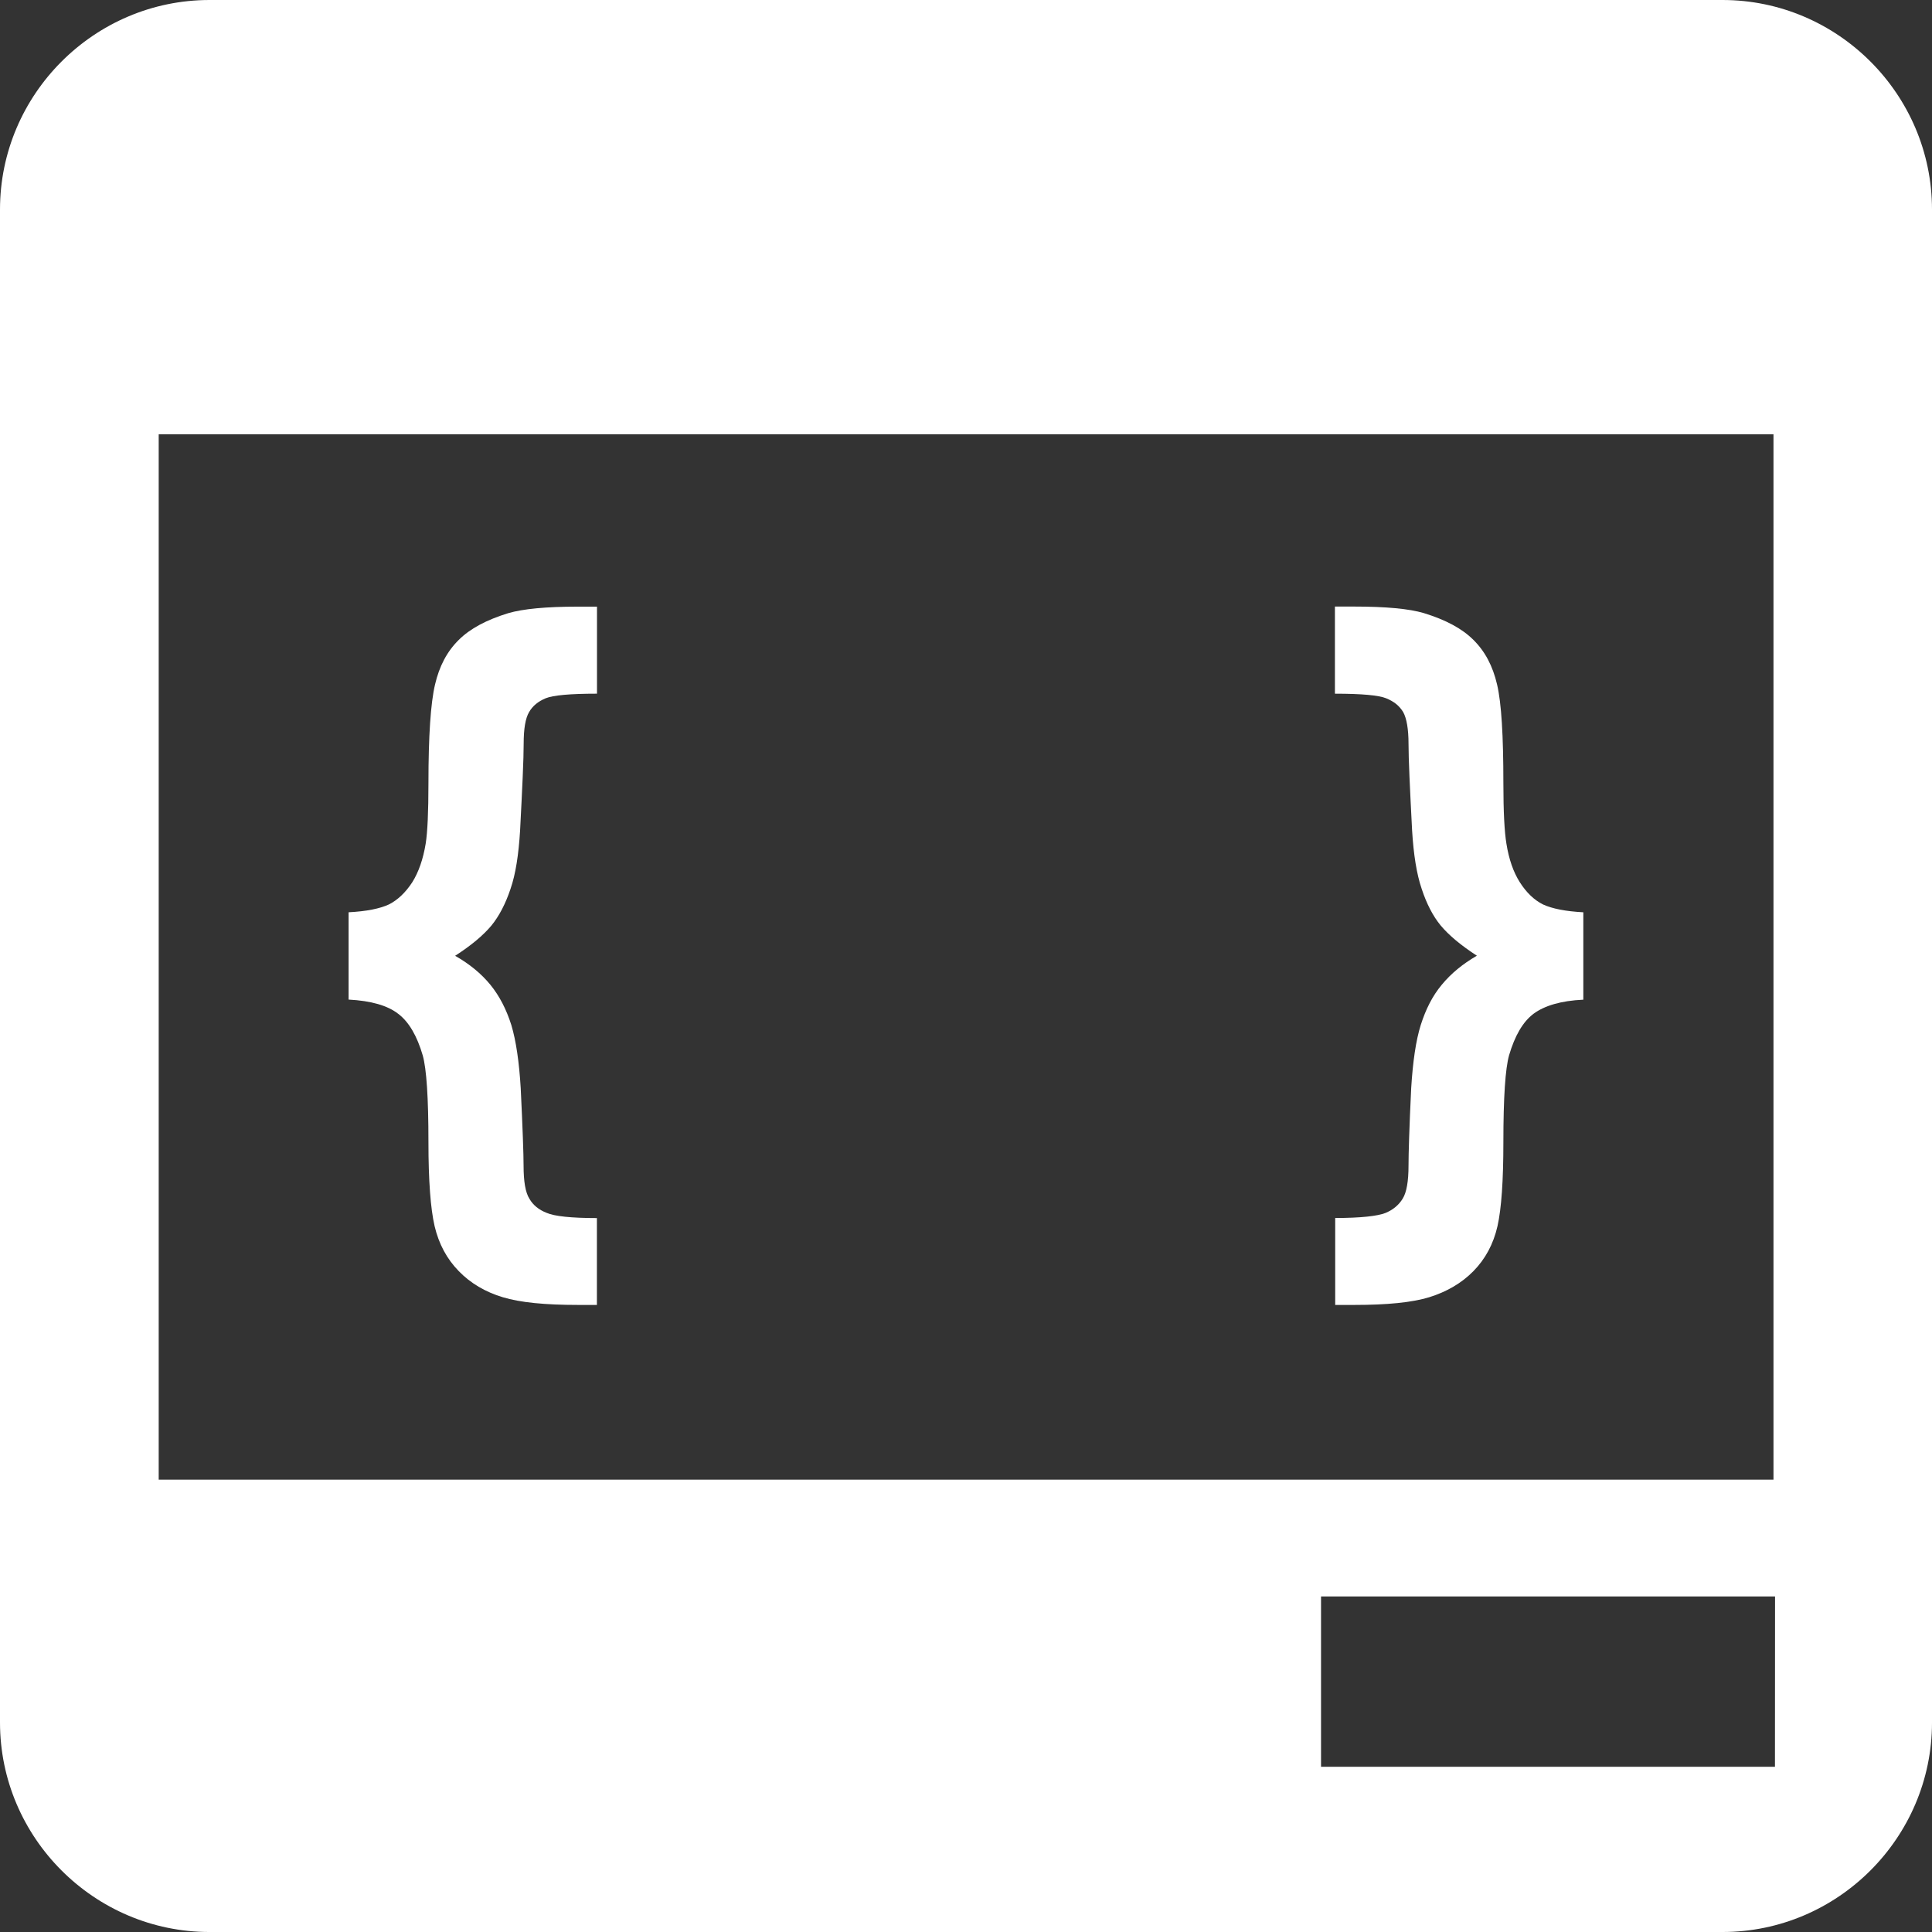 <?xml version="1.0" encoding="iso-8859-1"?>
<!-- Uploaded to: SVG Repo, www.svgrepo.com, Generator: SVG Repo Mixer Tools -->
<svg fill="#FFFFFFFF" height="800px" width="800px" version="1.1" id="Capa_1" xmlns="http://www.w3.org/2000/svg" xmlns:xlink="http://www.w3.org/1999/xlink" 
	 viewBox="0 0 452.986 452.986" xml:space="preserve">
<rect x="0" y="0" width="452.986" height="452.986" fill="#333333" stroke="none"/>
<g>
	<g>
		<g>
			<path d="M403.87,0H49.117C22.11,0,0,22.11,0,49.117V403.87c0,27.007,22.11,49.117,49.117,49.117H403.87
				c27.007,0,49.117-22.11,49.117-49.117V49.117C452.986,22.11,430.876,0,403.87,0z M37.21,346.923V101.836h378.61v245.087H37.21z
				 M416.165,414.245h-106.43v-39.928h106.452L416.165,414.245L416.165,414.245z"/>
			<path d="M119.157,143.769c-5.112,1.575-8.952,3.624-11.605,6.277c-2.696,2.653-4.551,6.105-5.565,10.505
				c-1.014,4.336-1.532,11.993-1.532,23.016c0,6.773-0.216,11.519-0.647,14.237c-0.604,3.645-1.639,6.644-3.149,9.06
				c-1.596,2.438-3.43,4.163-5.479,5.199c-2.157,0.992-5.263,1.618-9.448,1.834v20.471c5.263,0.28,9.146,1.381,11.67,3.365
				c2.502,1.898,4.4,5.22,5.716,9.728c0.884,3.149,1.337,9.901,1.337,20.341c0,8.995,0.496,15.596,1.445,19.694
				c0.992,4.185,2.869,7.679,5.673,10.548c2.739,2.826,6.212,4.875,10.289,6.105c4.098,1.251,9.987,1.812,17.602,1.812h4.487
				v-20.363c-6.04,0-9.987-0.431-11.799-1.23c-1.812-0.712-3.149-1.79-4.012-3.279c-0.949-1.488-1.381-4.077-1.381-7.809
				c0-2.653-0.216-8.65-0.669-18.119c-0.367-6.169-1.1-11.152-2.2-14.819c-1.186-3.732-2.783-6.816-4.918-9.448
				c-2.157-2.632-4.897-4.875-8.262-6.795c3.796-2.438,6.601-4.81,8.499-7.075c1.812-2.222,3.322-5.112,4.487-8.607
				c1.208-3.494,1.898-8.046,2.243-13.654c0.518-10.009,0.841-16.76,0.841-20.363c0-3.494,0.41-5.997,1.273-7.442
				c0.841-1.467,2.136-2.502,3.883-3.236c1.747-0.712,5.759-1.079,12.036-1.079v-20.406h-4.508
				C128.023,142.238,122.63,142.755,119.157,143.769z"/>
			<path d="M356.349,206.864c-1.532-2.416-2.567-5.414-3.149-9.06c-0.453-2.718-0.712-7.463-0.712-14.258
				c0-11.023-0.453-18.68-1.467-23.016c-1.014-4.4-2.869-7.852-5.565-10.505c-2.653-2.653-6.493-4.702-11.627-6.277
				c-3.408-1.014-8.844-1.532-16.307-1.532h-4.53v20.428c6.234,0,10.289,0.367,12.015,1.079c1.812,0.733,3.106,1.769,3.991,3.236
				c0.798,1.445,1.251,3.947,1.251,7.442c0,3.602,0.324,10.354,0.841,20.363c0.345,5.608,1.057,10.16,2.243,13.633
				c1.143,3.494,2.653,6.407,4.465,8.607c1.898,2.265,4.724,4.638,8.477,7.075c-3.343,1.941-6.04,4.163-8.218,6.795
				c-2.179,2.61-3.753,5.716-4.94,9.448c-1.143,3.624-1.855,8.585-2.243,14.798c-0.453,9.448-0.626,15.466-0.626,18.119
				c0,3.732-0.453,6.32-1.359,7.787c-0.884,1.467-2.222,2.61-4.034,3.365c-1.855,0.733-5.781,1.186-11.799,1.186v20.384h4.508
				c7.614,0,13.482-0.561,17.559-1.812c4.077-1.273,7.55-3.279,10.332-6.105c2.783-2.826,4.681-6.32,5.652-10.548
				c0.928-4.142,1.381-10.699,1.381-19.694c0-10.44,0.453-17.235,1.337-20.384c1.337-4.508,3.171-7.787,5.738-9.728
				c2.567-1.898,6.45-3.063,11.67-3.3v-20.492c-4.12-0.216-7.291-0.841-9.448-1.834
				C359.714,211.027,357.902,209.301,356.349,206.864z"/>
		</g>
	</g>
	<g>
	</g>
	<g>
	</g>
	<g>
	</g>
	<g>
	</g>
	<g>
	</g>
	<g>
	</g>
	<g>
	</g>
	<g>
	</g>
	<g>
	</g>
	<g>
	</g>
	<g>
	</g>
	<g>
	</g>
	<g>
	</g>
	<g>
	</g>
	<g>
	</g>
</g>
</svg>